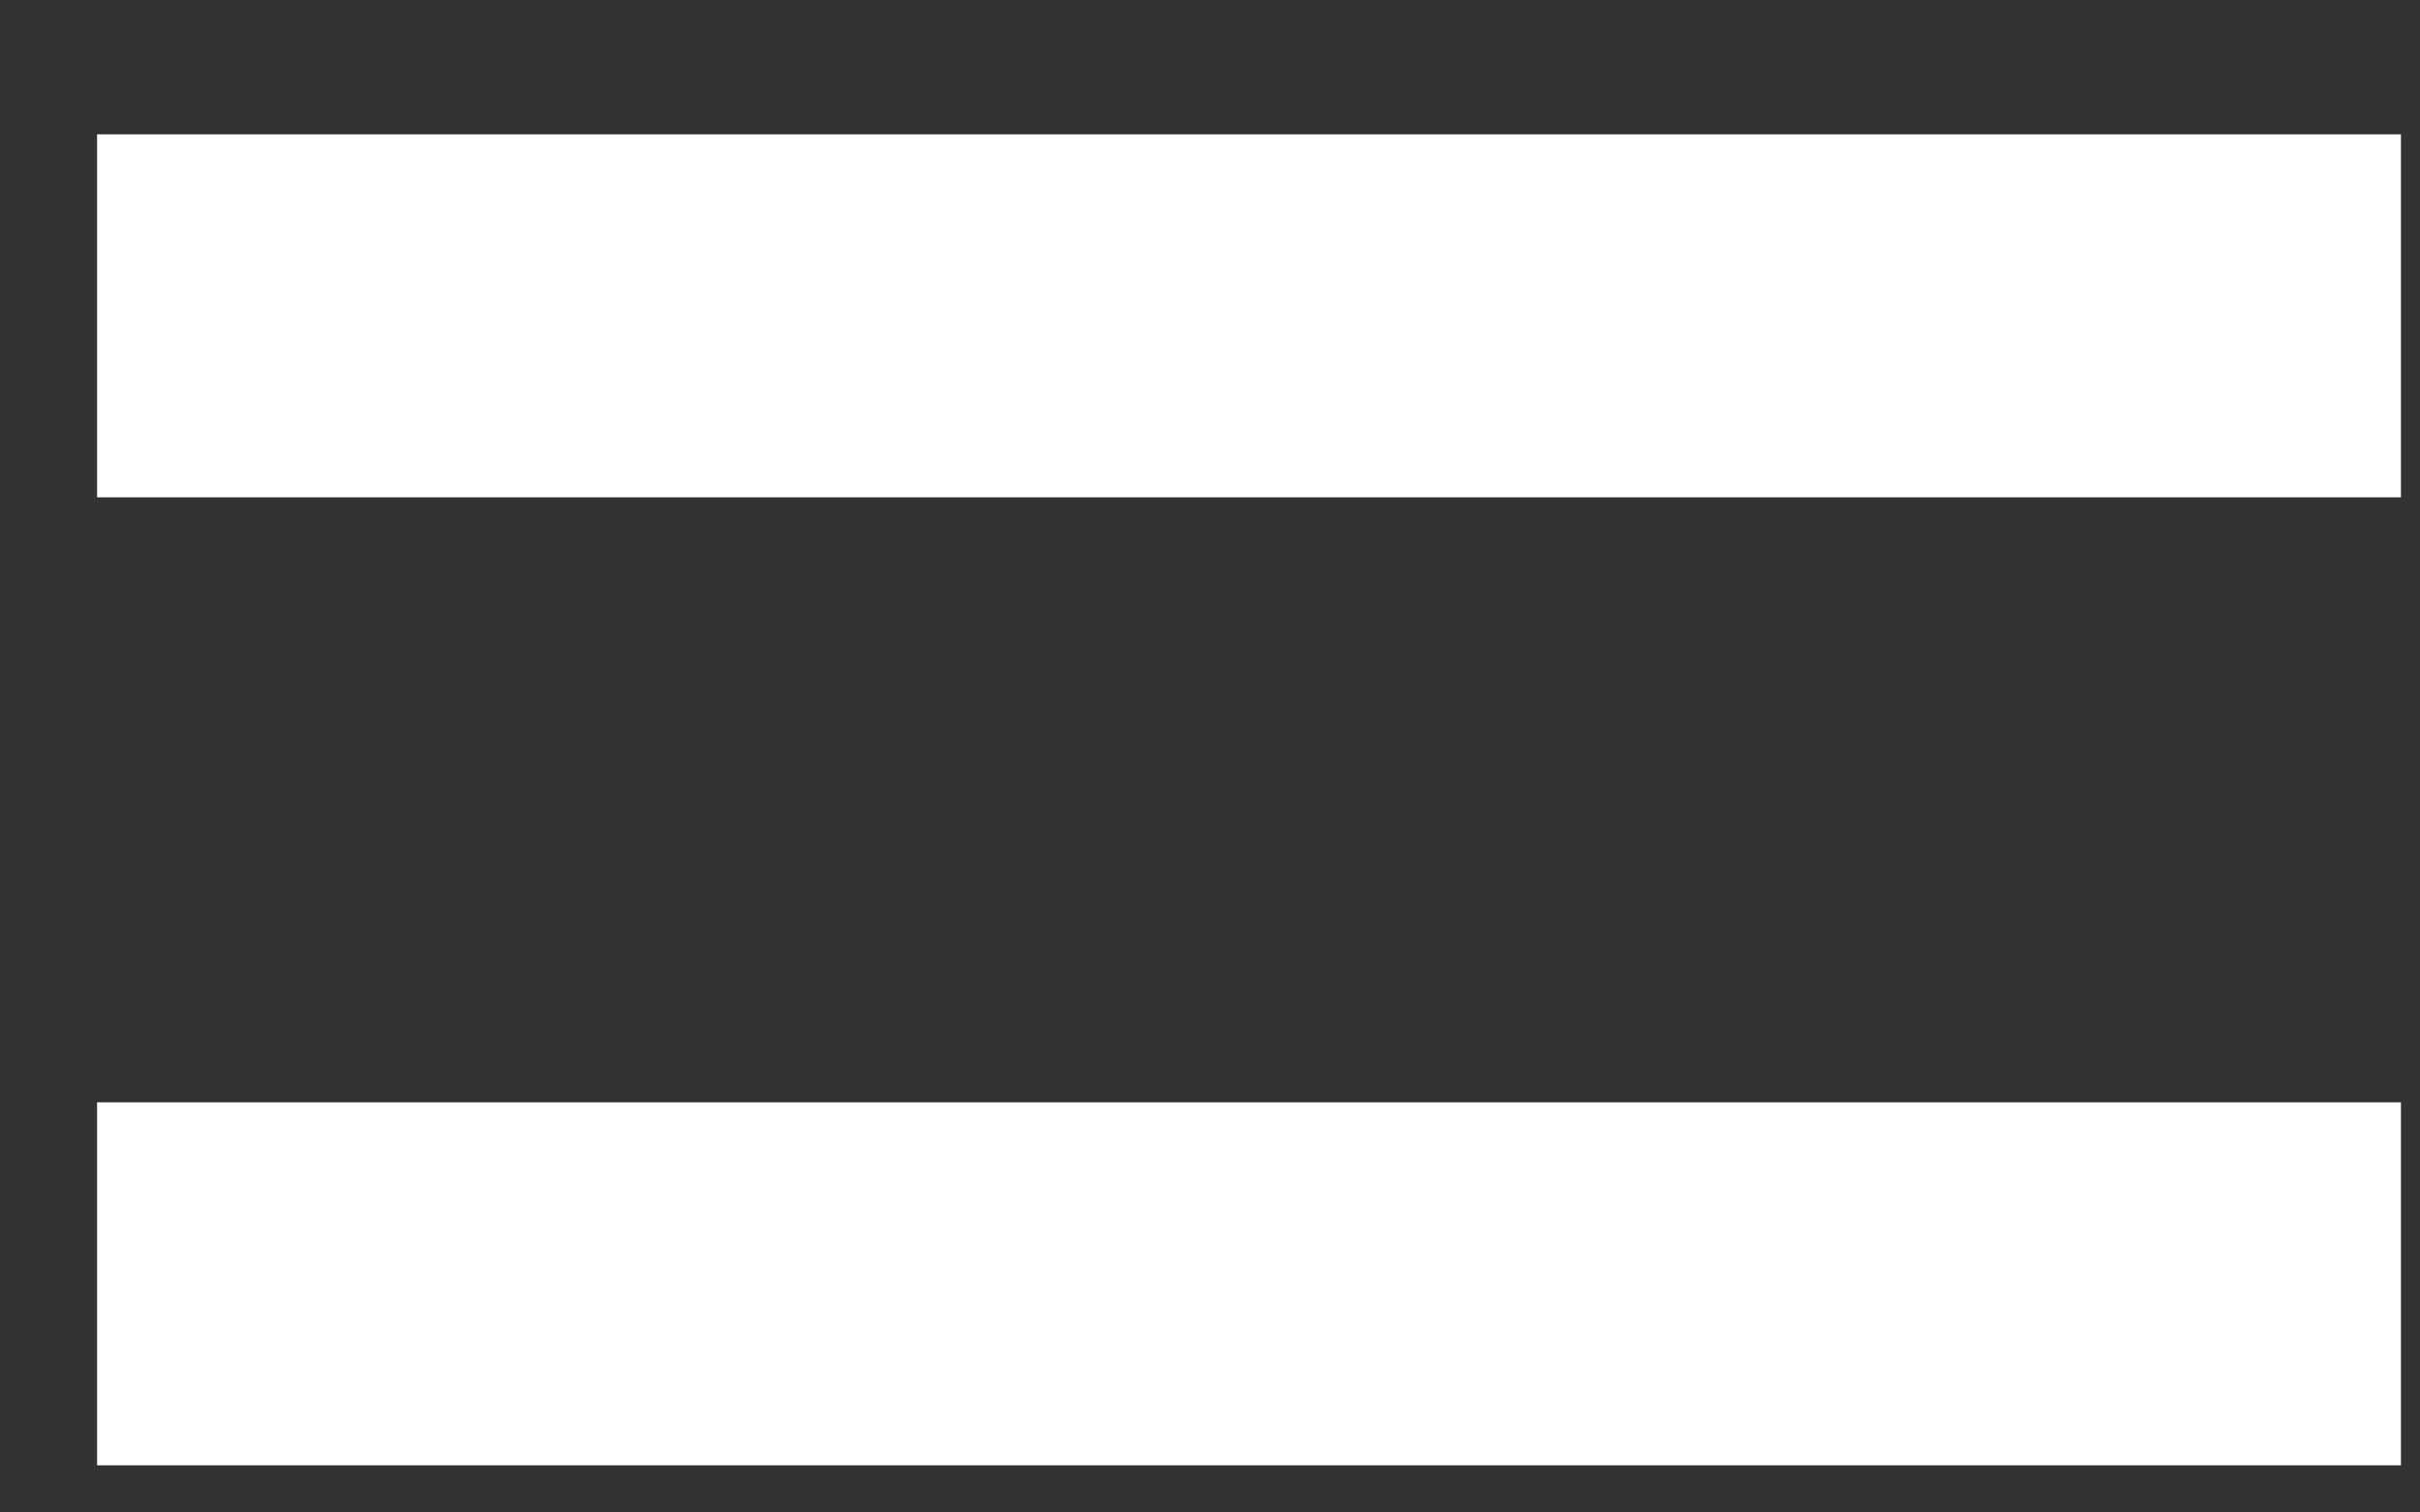 <svg width="16" height="10" viewBox="0 0 16 10" fill="none" xmlns="http://www.w3.org/2000/svg">
<rect x="0" y="0" width="16" height="10" fill="#333333" stroke="none"/>
<path d="M15.874 0.888V3.288H0.642V0.888H15.874ZM15.874 7.288V9.688H0.642V7.288H15.874Z" fill="white"/>
</svg>
